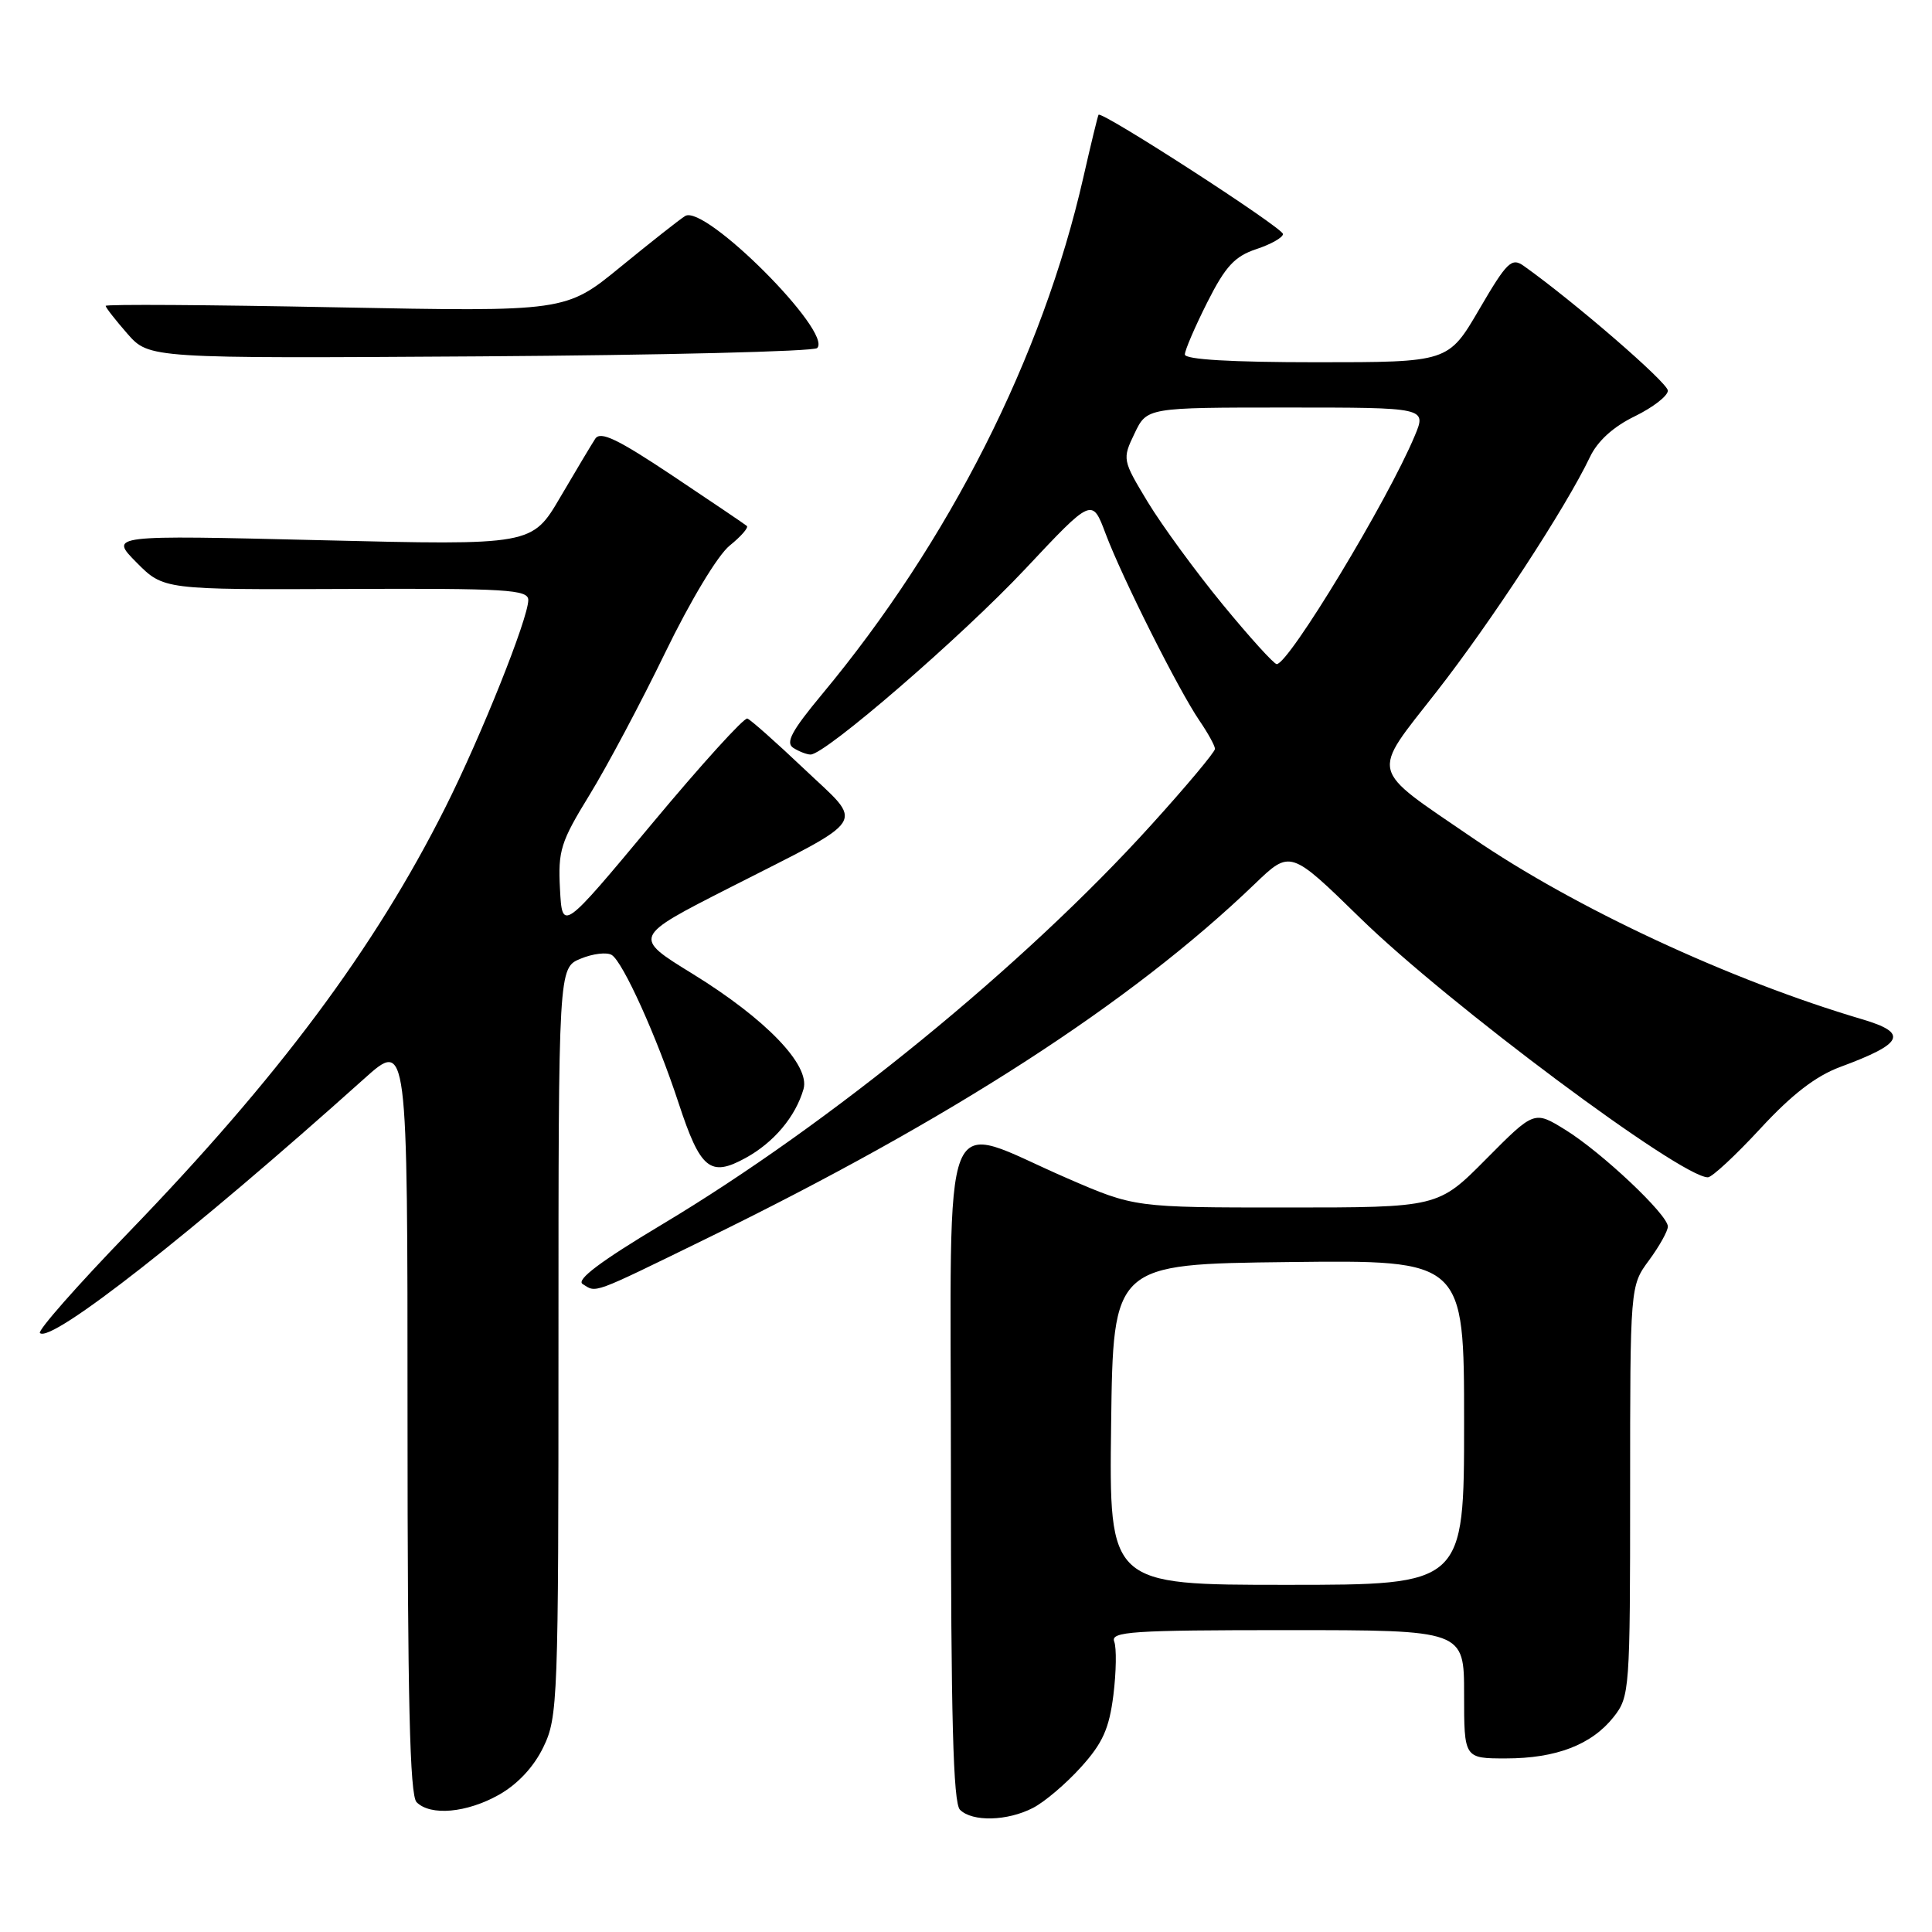 <?xml version="1.0" encoding="UTF-8" standalone="no"?>
<!DOCTYPE svg PUBLIC "-//W3C//DTD SVG 1.1//EN" "http://www.w3.org/Graphics/SVG/1.1/DTD/svg11.dtd" >
<svg xmlns="http://www.w3.org/2000/svg" xmlns:xlink="http://www.w3.org/1999/xlink" version="1.1" viewBox="0 0 256 256">
 <g >
 <path fill="currentColor"
d=" M 136.87 239.56 C 138.40 238.78 141.27 236.34 143.24 234.15 C 146.11 230.98 146.97 229.06 147.53 224.61 C 147.91 221.54 147.96 218.35 147.64 217.52 C 147.13 216.19 149.97 216.00 170.53 216.00 C 194.00 216.00 194.00 216.00 194.00 224.50 C 194.00 233.00 194.00 233.00 199.53 233.00 C 206.21 233.00 210.92 231.18 213.83 227.49 C 215.94 224.81 216.00 223.92 216.00 197.56 C 216.00 170.39 216.00 170.39 218.50 167.00 C 219.87 165.14 221.00 163.12 221.00 162.52 C 221.00 160.95 212.22 152.67 207.39 149.69 C 203.29 147.16 203.29 147.16 196.92 153.58 C 190.56 160.00 190.56 160.00 170.45 160.00 C 150.34 160.00 150.34 160.00 141.42 156.13 C 124.29 148.71 126.00 144.43 126.00 194.72 C 126.00 227.52 126.30 238.90 127.20 239.80 C 128.83 241.43 133.49 241.31 136.87 239.56 Z  M 66.11 237.82 C 68.59 236.42 70.73 234.13 72.00 231.50 C 73.92 227.54 74.00 225.33 74.00 177.81 C 74.00 128.24 74.00 128.24 76.94 127.03 C 78.56 126.36 80.41 126.14 81.06 126.54 C 82.55 127.46 87.05 137.42 89.92 146.17 C 92.80 154.94 94.10 156.01 98.77 153.45 C 102.53 151.40 105.41 147.97 106.47 144.31 C 107.38 141.14 101.47 135.01 91.76 129.03 C 83.84 124.16 83.84 124.16 96.67 117.63 C 115.43 108.08 114.55 109.47 106.57 101.90 C 102.86 98.38 99.47 95.37 99.03 95.21 C 98.60 95.05 92.90 101.33 86.37 109.17 C 74.50 123.42 74.50 123.42 74.20 117.80 C 73.93 112.71 74.29 111.56 78.11 105.34 C 80.42 101.58 84.93 93.10 88.13 86.50 C 91.48 79.60 95.11 73.56 96.69 72.29 C 98.19 71.08 99.21 69.91 98.96 69.69 C 98.71 69.47 94.28 66.48 89.13 63.04 C 81.81 58.16 79.56 57.08 78.87 58.14 C 78.38 58.89 76.30 62.37 74.24 65.88 C 70.50 72.26 70.50 72.26 42.50 71.58 C 14.50 70.90 14.50 70.90 18.08 74.52 C 21.67 78.14 21.67 78.14 45.83 78.04 C 67.17 77.95 70.00 78.12 70.00 79.51 C 70.00 81.92 63.75 97.56 59.00 107.01 C 49.61 125.70 36.91 142.74 16.99 163.35 C 10.24 170.33 4.98 176.31 5.29 176.63 C 6.73 178.06 25.56 163.29 48.25 142.94 C 54.00 137.78 54.00 137.78 54.00 187.69 C 54.00 225.18 54.30 237.90 55.20 238.80 C 57.05 240.65 61.83 240.22 66.11 237.82 Z  M 93.51 164.17 C 126.05 148.28 149.89 132.86 166.24 117.15 C 170.97 112.60 170.97 112.60 180.24 121.65 C 191.86 133.00 222.70 156.00 226.30 156.00 C 226.85 156.00 229.98 153.09 233.26 149.54 C 237.43 145.02 240.61 142.57 243.86 141.37 C 252.27 138.26 252.90 136.88 246.75 135.06 C 229.28 129.90 208.67 120.31 195.10 111.01 C 181.26 101.54 181.59 102.87 190.34 91.67 C 197.57 82.42 207.47 67.28 210.67 60.57 C 211.68 58.44 213.77 56.54 216.62 55.16 C 219.03 53.98 221.00 52.46 221.00 51.76 C 221.00 50.72 208.60 39.99 201.90 35.23 C 200.30 34.10 199.68 34.69 196.01 40.98 C 191.91 48.00 191.91 48.00 174.46 48.00 C 163.16 48.00 157.00 47.64 157.00 46.97 C 157.00 46.41 158.34 43.30 159.97 40.06 C 162.38 35.28 163.61 33.96 166.47 33.01 C 168.41 32.37 170.00 31.47 170.00 31.01 C 170.00 30.19 145.94 14.63 145.56 15.21 C 145.46 15.37 144.55 19.10 143.55 23.50 C 138.14 47.28 125.77 71.75 108.92 92.00 C 104.89 96.85 104.05 98.42 105.12 99.10 C 105.88 99.58 106.91 99.98 107.40 99.98 C 109.32 100.02 127.47 84.32 135.88 75.36 C 144.71 65.95 144.71 65.95 146.50 70.72 C 148.70 76.57 156.15 91.41 158.94 95.50 C 160.07 97.15 160.99 98.83 160.99 99.23 C 161.00 99.63 157.21 104.16 152.57 109.28 C 135.72 127.91 109.94 148.96 87.70 162.26 C 79.61 167.10 76.31 169.58 77.20 170.14 C 79.06 171.32 78.26 171.62 93.51 164.17 Z  M 108.28 46.12 C 110.37 44.03 93.39 27.03 90.79 28.62 C 90.08 29.05 86.23 32.09 82.23 35.36 C 74.96 41.31 74.96 41.31 44.48 40.72 C 27.72 40.39 14.00 40.30 14.00 40.53 C 14.00 40.75 15.30 42.41 16.88 44.22 C 19.77 47.50 19.77 47.50 63.61 47.22 C 87.73 47.06 107.83 46.57 108.28 46.12 Z  M 147.23 188.75 C 147.50 167.50 147.50 167.50 170.75 167.23 C 194.00 166.96 194.00 166.96 194.00 188.48 C 194.00 210.00 194.00 210.00 170.48 210.00 C 146.96 210.00 146.96 210.00 147.23 188.75 Z  M 162.00 80.08 C 158.43 75.73 153.97 69.63 152.09 66.53 C 148.72 60.95 148.70 60.84 150.33 57.44 C 151.97 54.00 151.97 54.00 170.50 54.00 C 189.03 54.00 189.03 54.00 187.46 57.75 C 183.91 66.27 170.77 88.00 169.17 88.00 C 168.80 87.99 165.57 84.43 162.00 80.08 Z "/>
</g>
</svg>